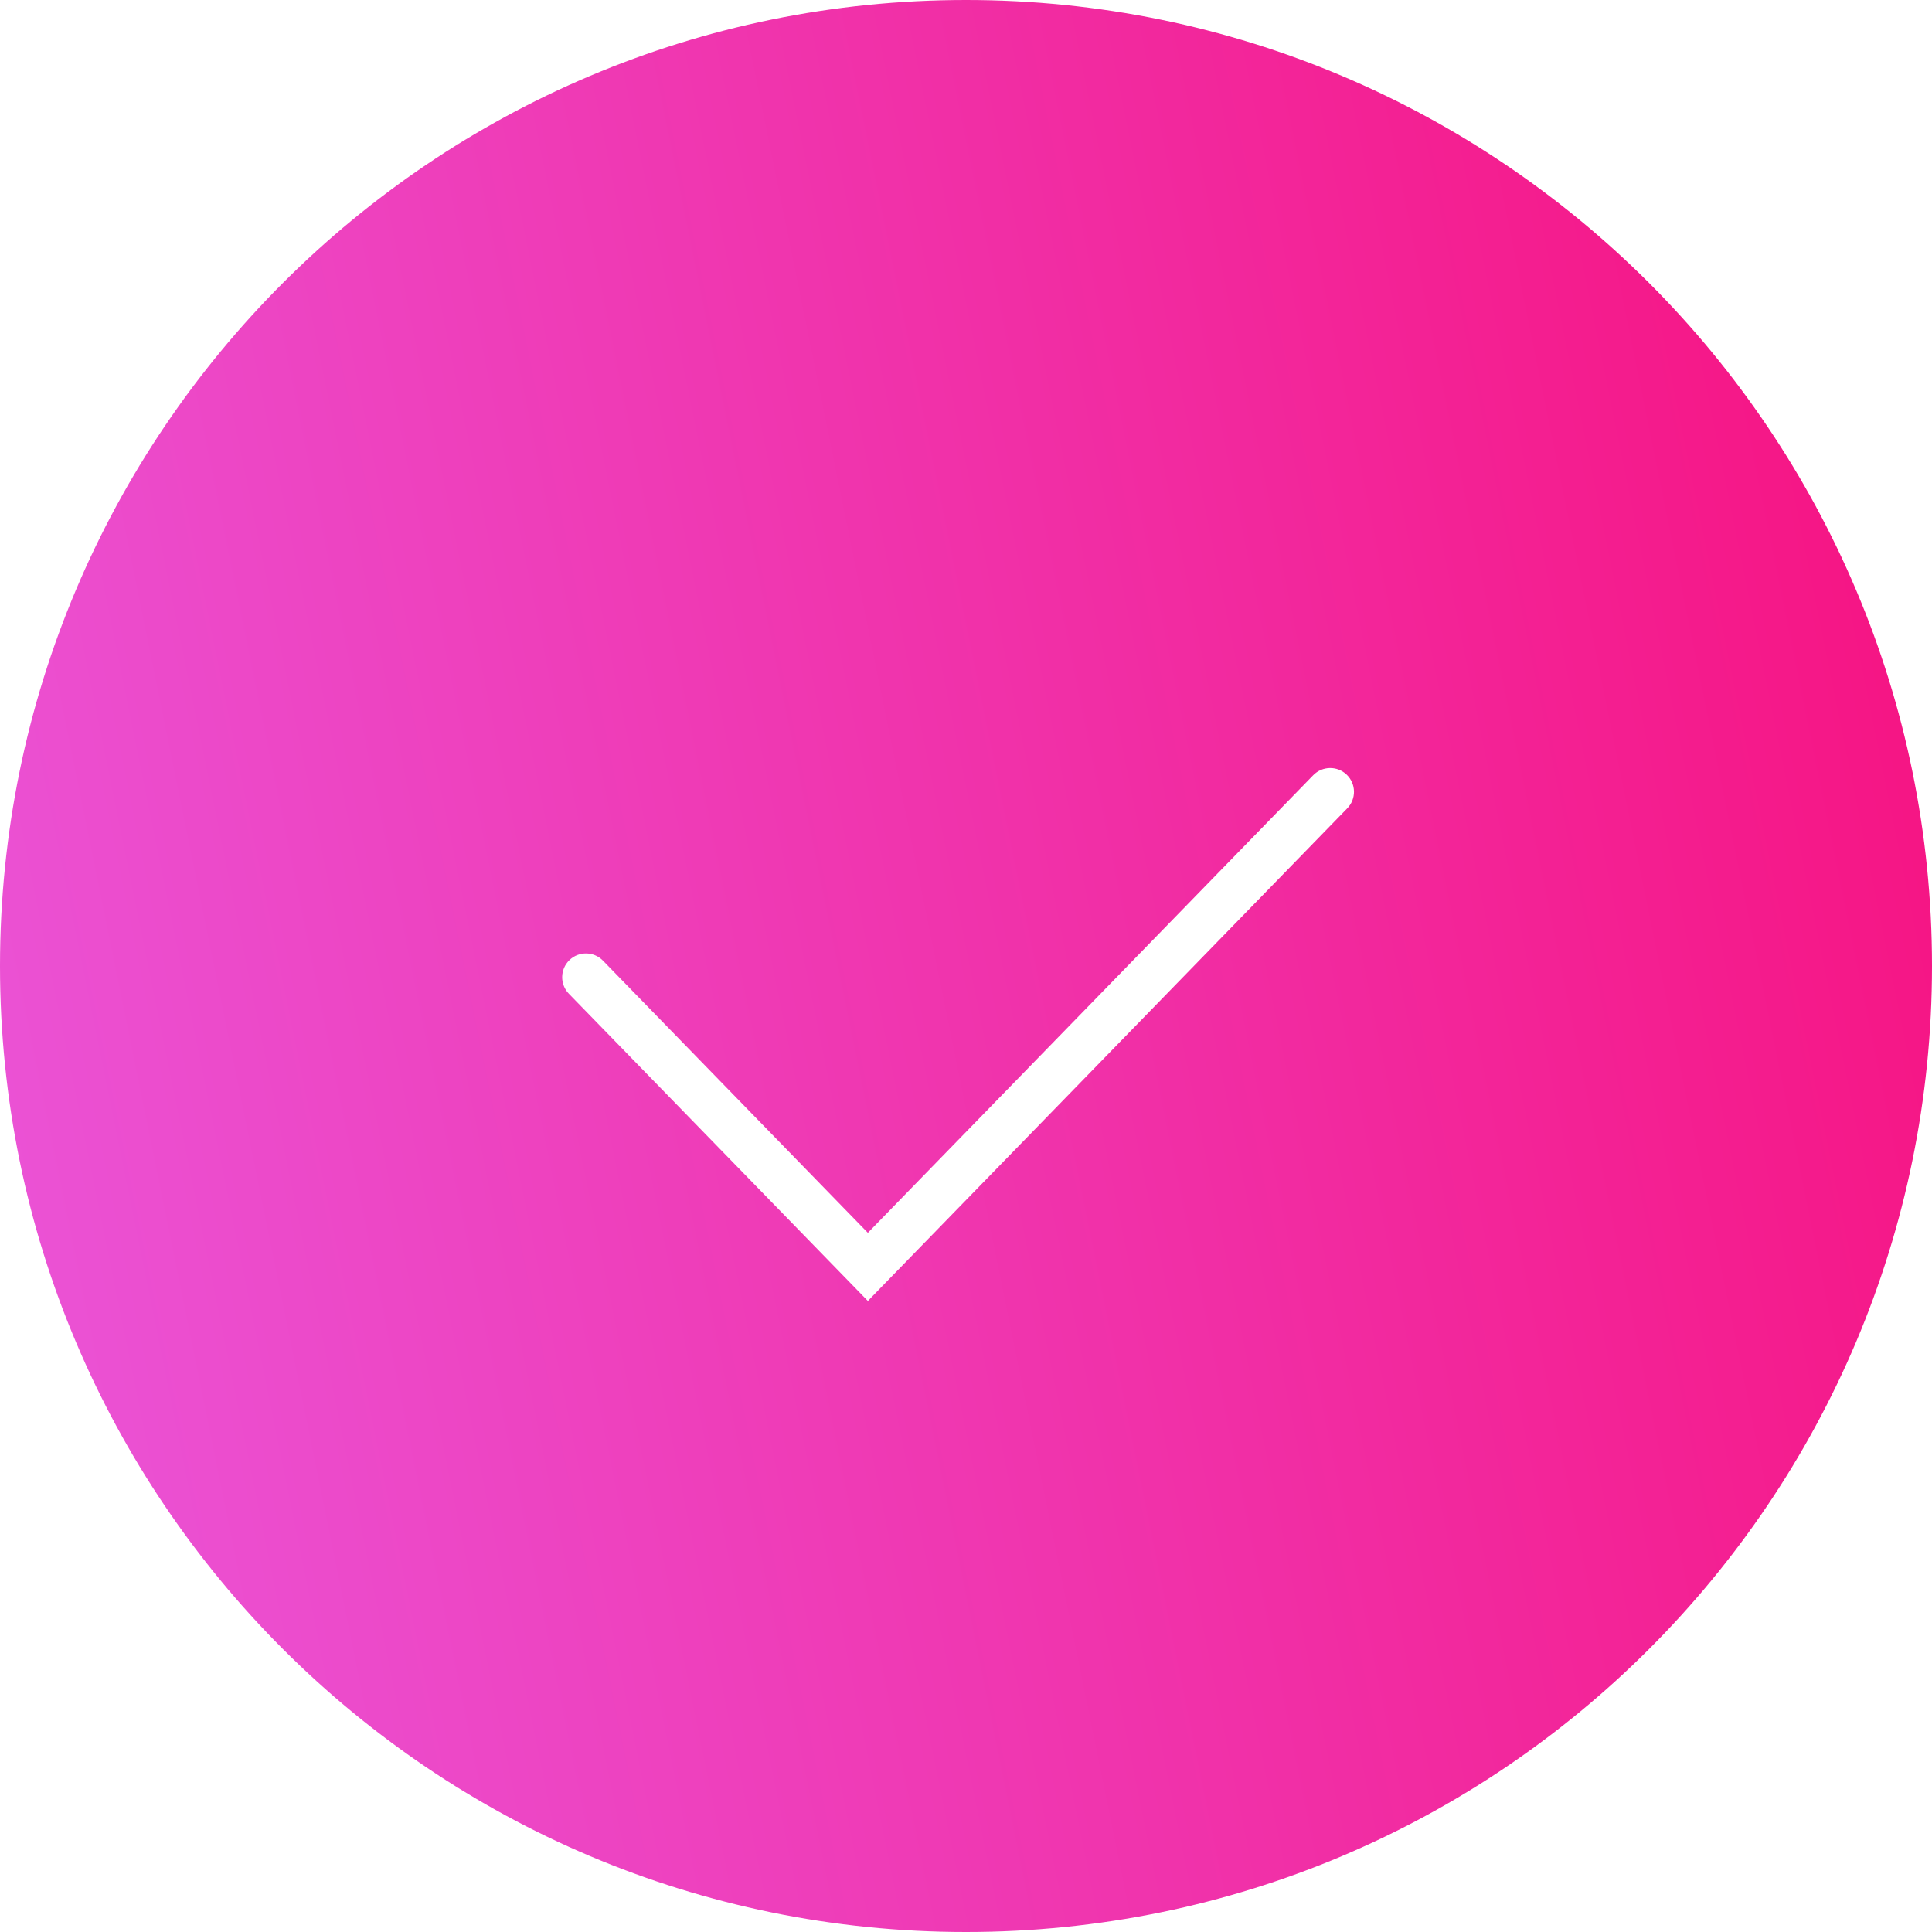 <svg width="122" height="122" viewBox="0 0 122 122" fill="none" xmlns="http://www.w3.org/2000/svg">
<path fill-rule="evenodd" clip-rule="evenodd" d="M122 61C122 94.689 94.689 122 61 122C27.311 122 0 94.689 0 61C0 27.311 27.311 0 61 0C94.689 0 122 27.311 122 61ZM85.075 51.046C85.653 50.453 85.64 49.503 85.046 48.925C84.453 48.347 83.503 48.36 82.925 48.954L54.803 77.849L38.075 60.661C37.497 60.068 36.547 60.055 35.954 60.632C35.36 61.21 35.347 62.16 35.925 62.754L53.728 81.046L54.803 82.151L55.878 81.046L85.075 51.046Z" fill="url(#paint0_linear)"/>
<defs>
<linearGradient id="paint0_linear" x1="118.321" y1="1.05266e-05" x2="-19.146" y2="27.998" gradientUnits="userSpaceOnUse">
<stop stop-color="#F61280"/>
<stop offset="1" stop-color="#EA57DB"/>
</linearGradient>
</defs>
</svg>
